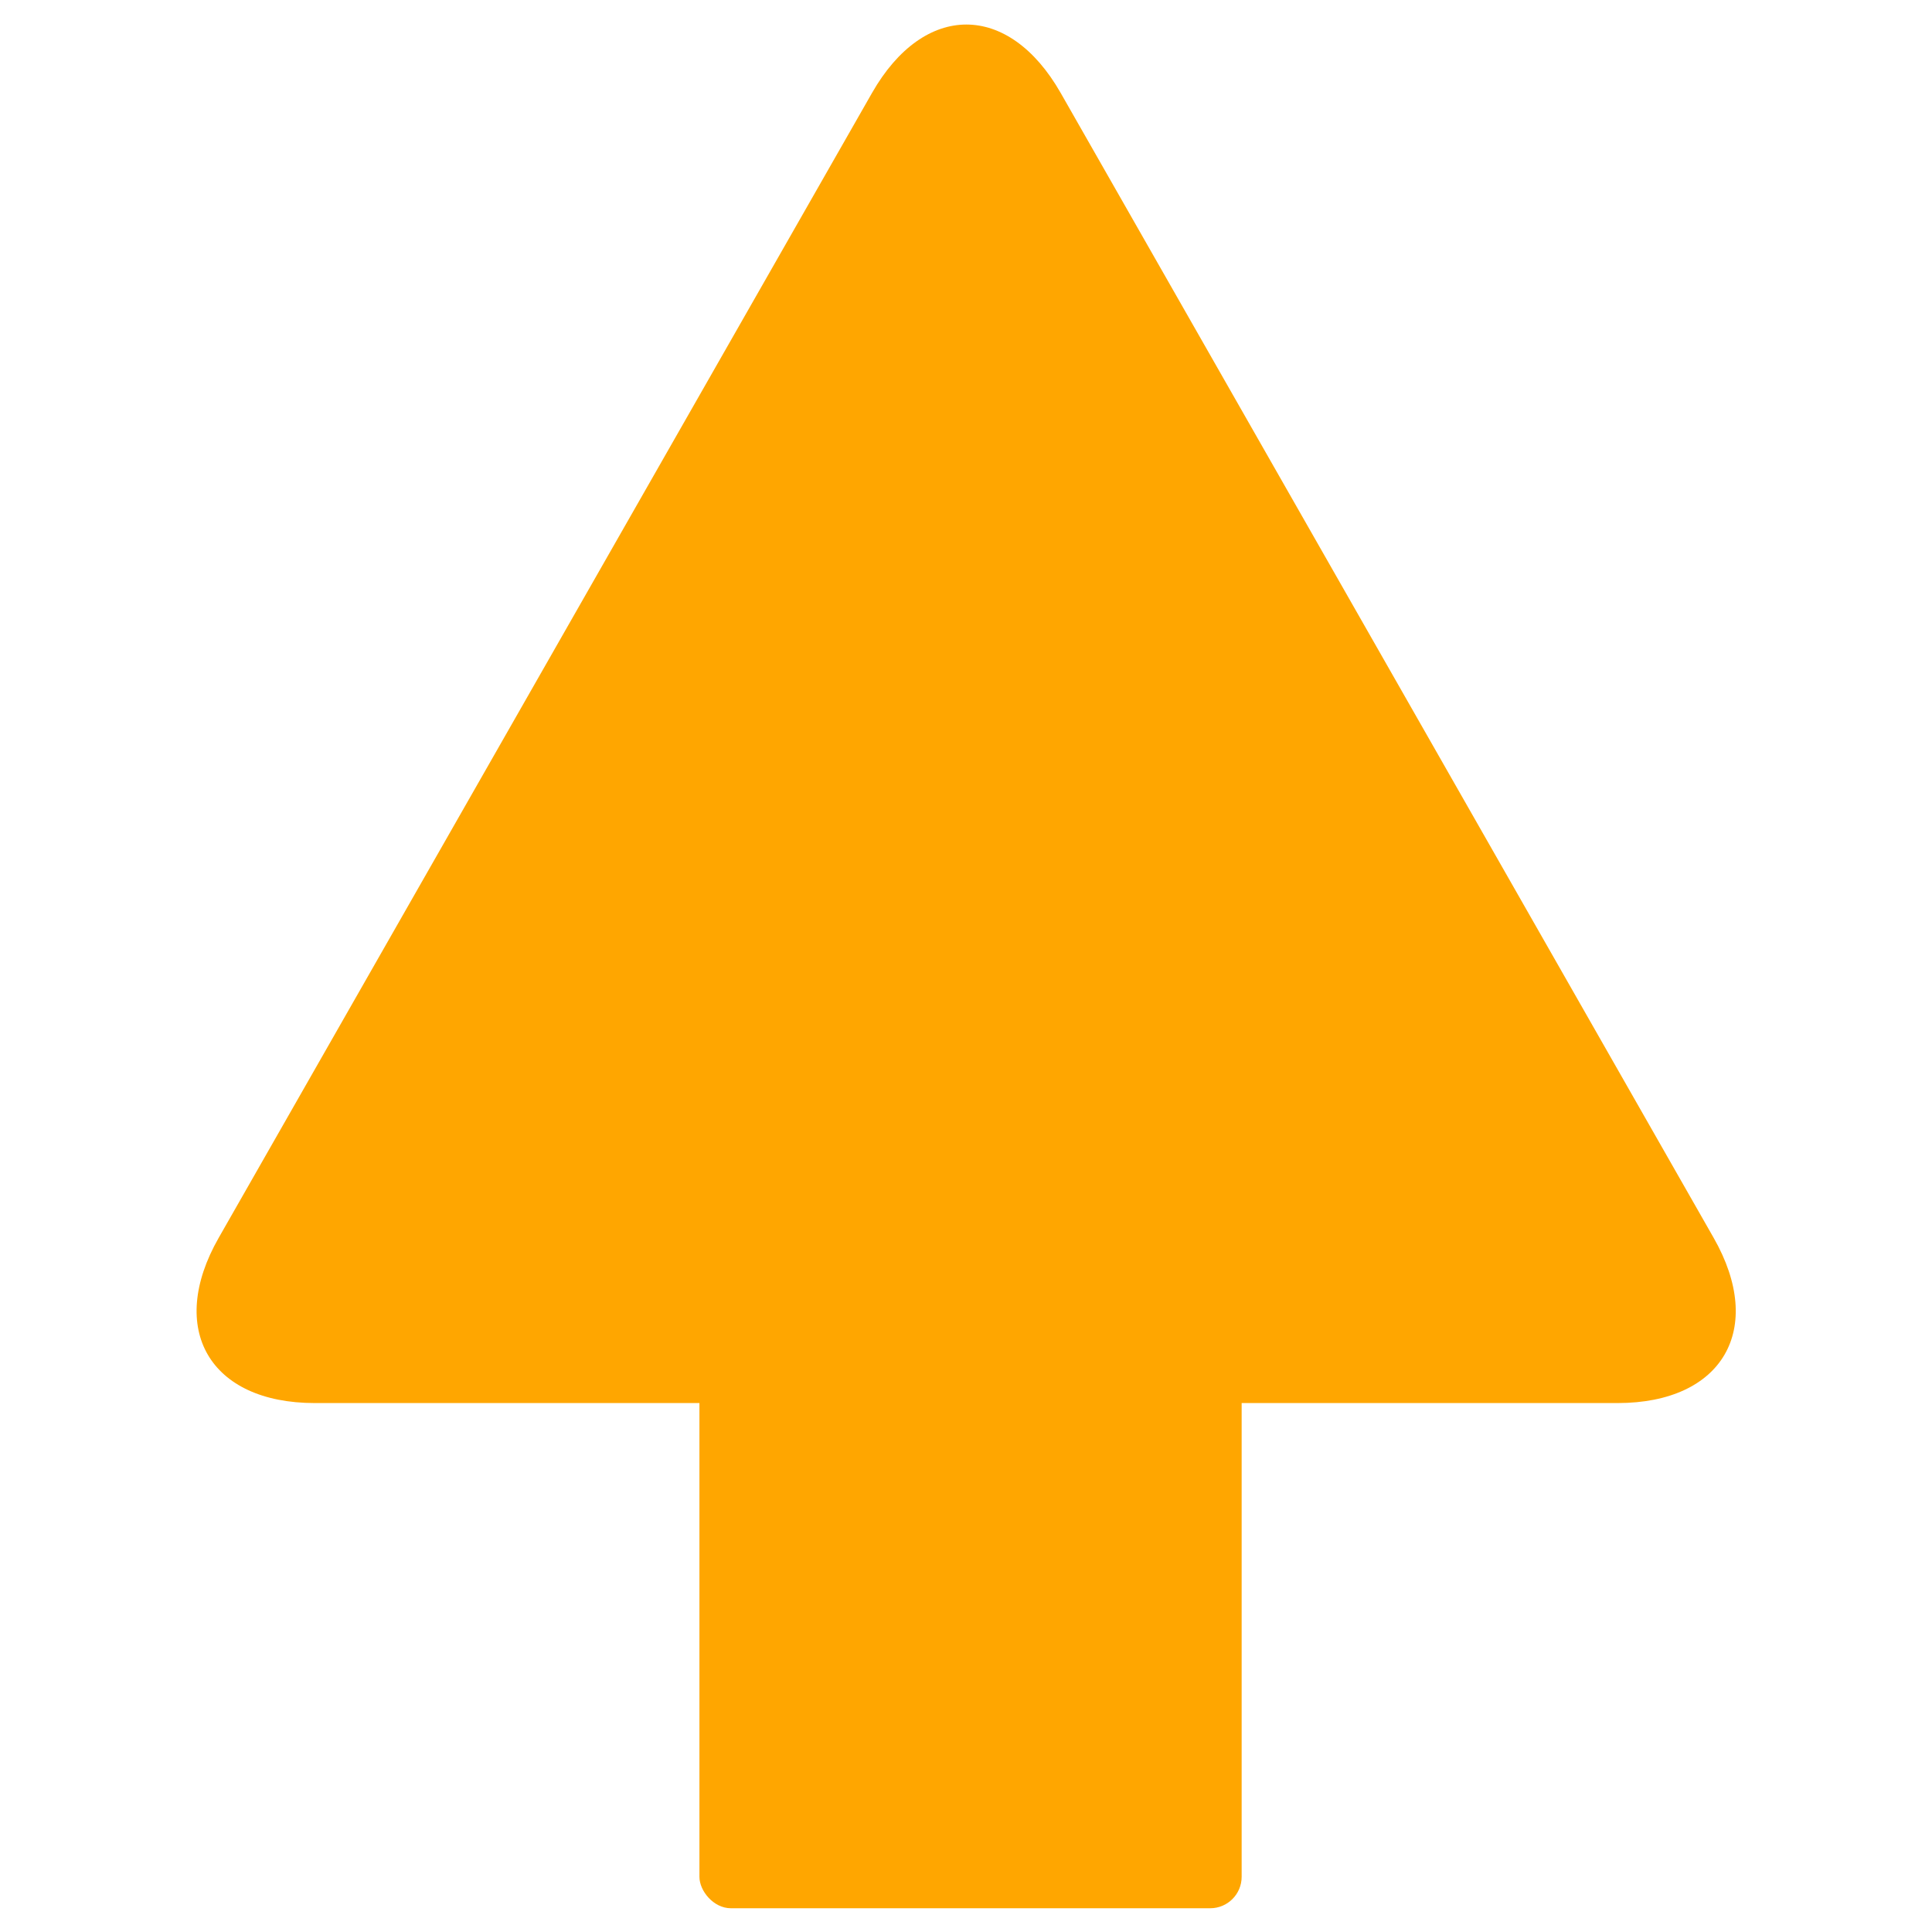 <svg width="553" height="553" xmlns="http://www.w3.org/2000/svg">
    <title>Up Arrow</title>
    <g style="fill:#ffa600" >
        <path d="m303.6 26.6c-14.9-26.1-39.1-26.1-54 0l-187 327.7c-14.9 26.1-2.6 47.3 27.5 47.3l372.9 0c30.1 0 42.4-21.2 27.5-47.3l-186.9-327.7z"/>
        <rect ry="9" rx="9" height="185.2" width="155.2" y="361" x="200.2" style="fill:#ffa600;stroke-dasharray:null;stroke-linejoin:null;stroke-width:null"/>
    </g>
</svg>
